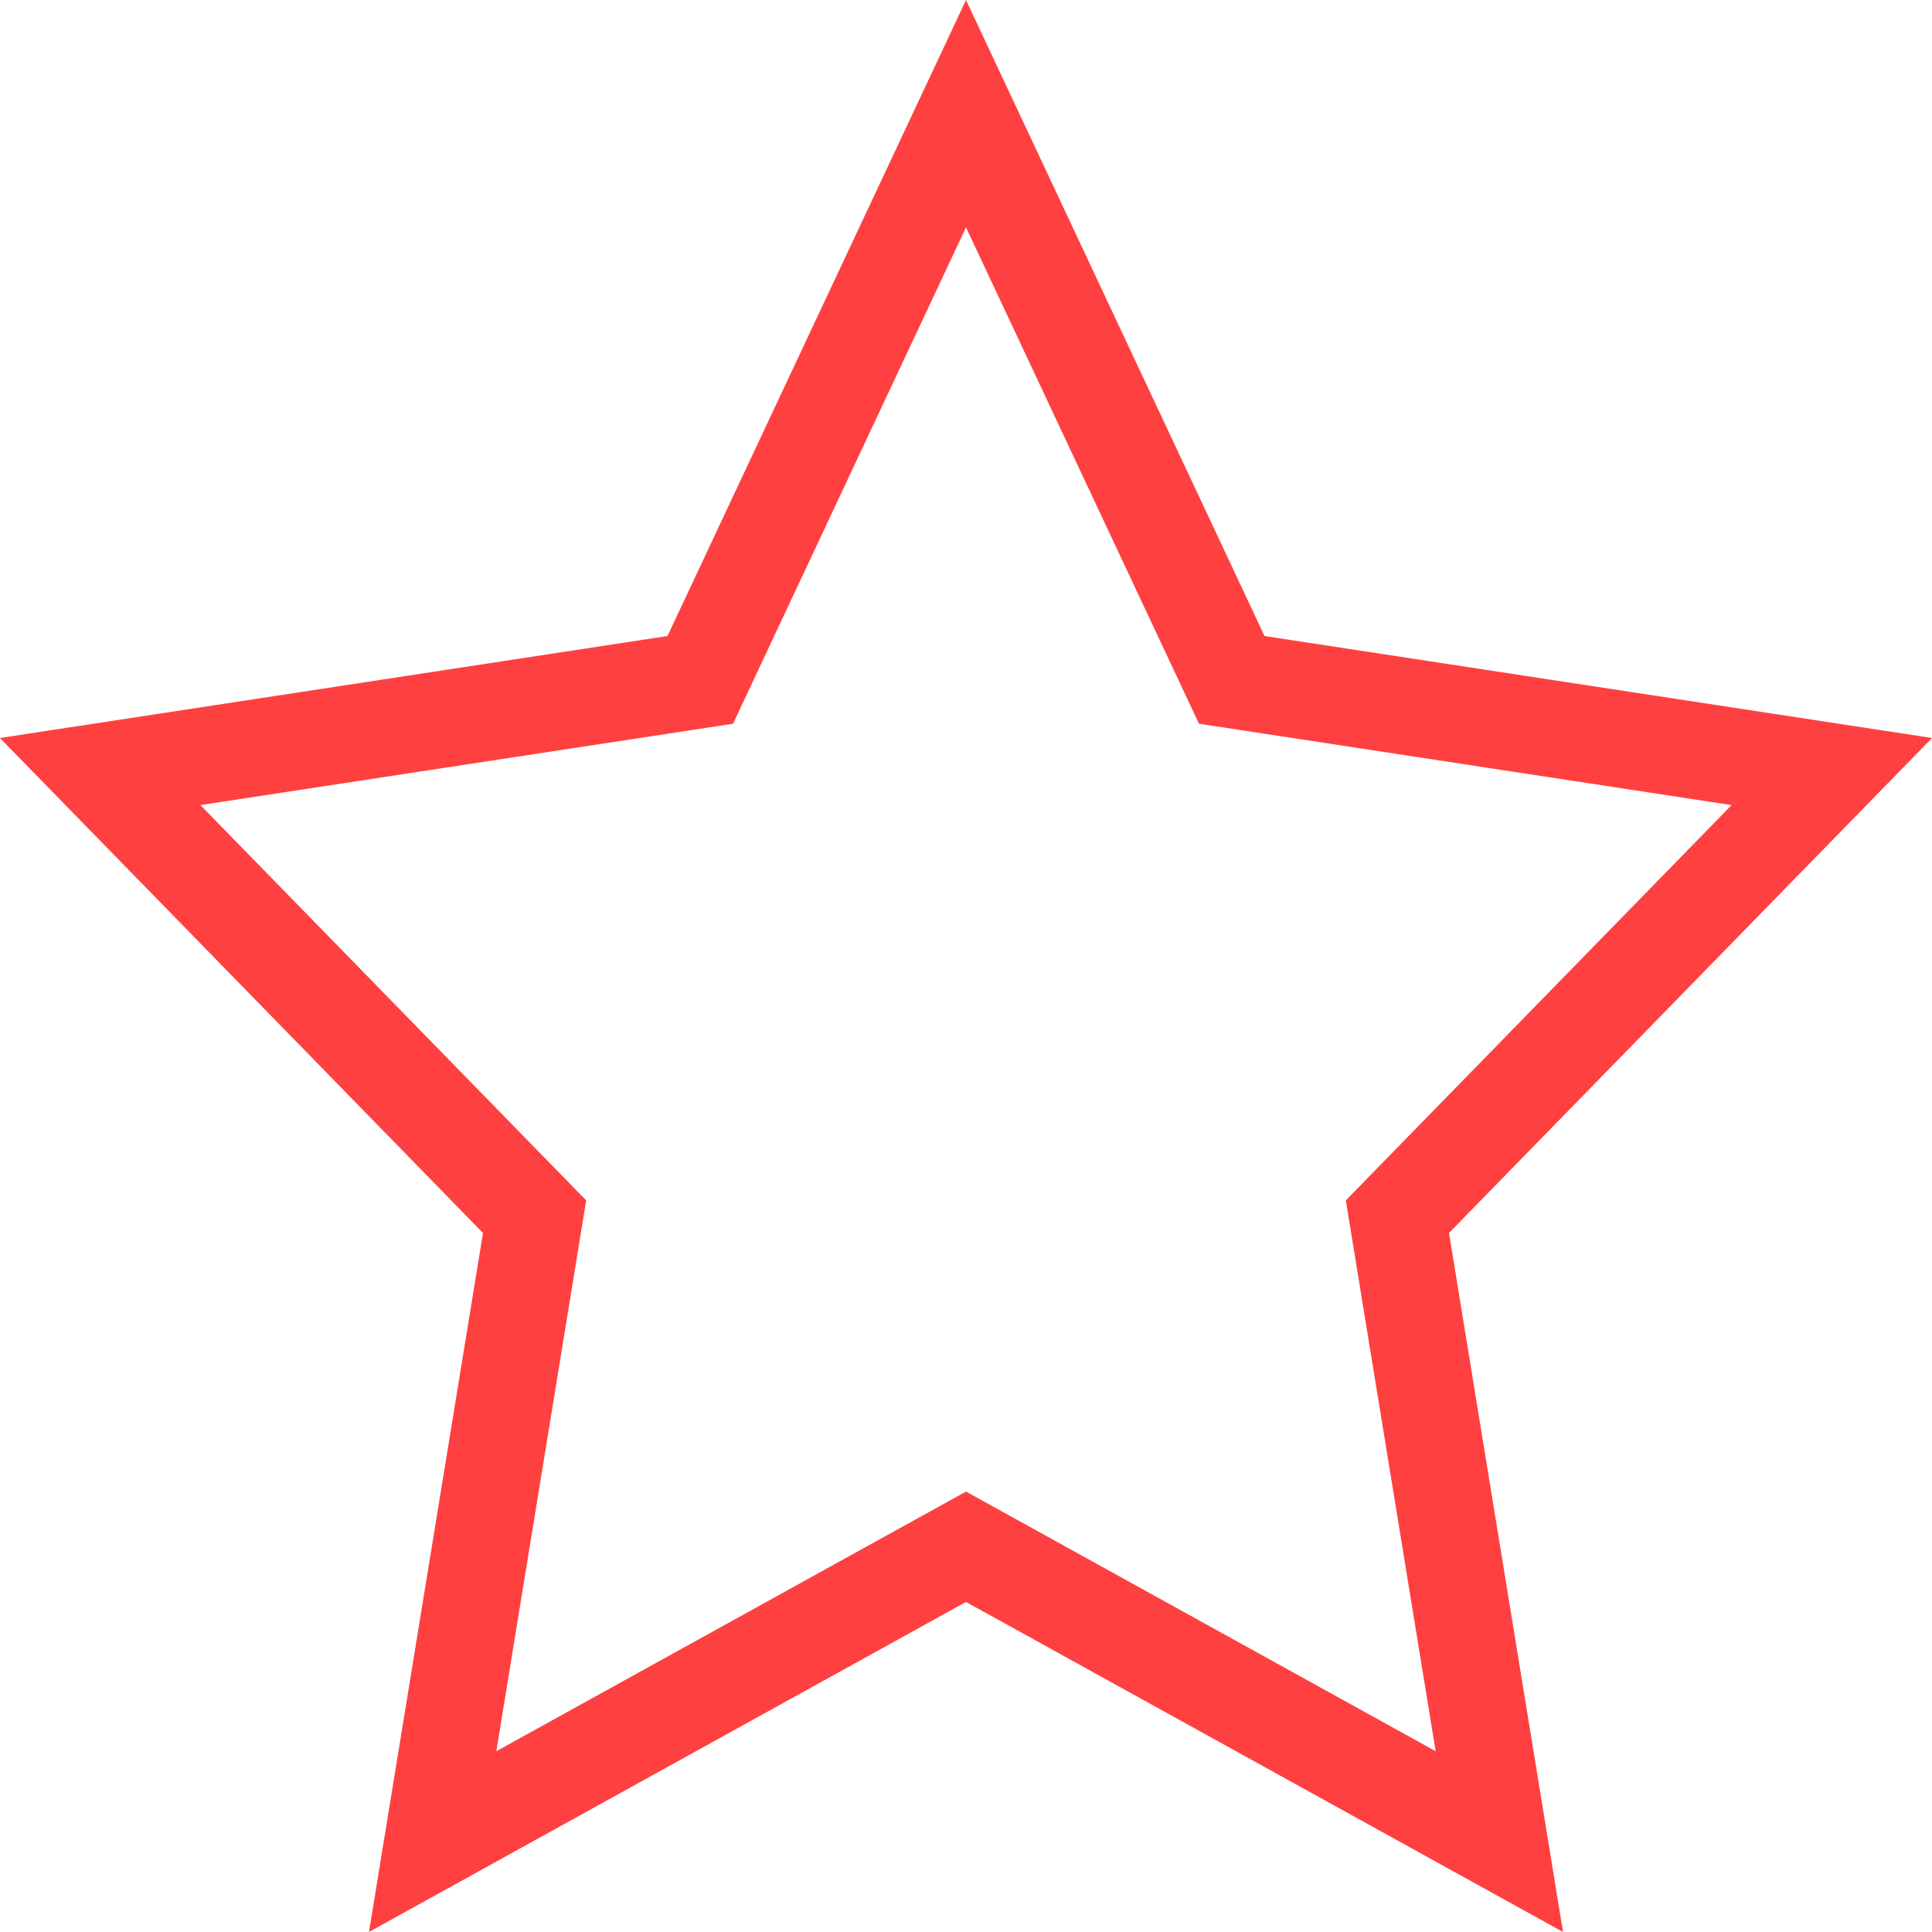 <?xml version="1.0" encoding="UTF-8" standalone="no"?>
<svg width="20px" height="20px" viewBox="0 0 20 20" version="1.1" xmlns="http://www.w3.org/2000/svg" xmlns:xlink="http://www.w3.org/1999/xlink">
    <!-- Generator: Sketch 44.1 (41455) - http://www.bohemiancoding.com/sketch -->
    <title>Star Copy 3</title>
    <desc>Created with Sketch.</desc>
    <defs></defs>
    <g id="Symbols" stroke="none" stroke-width="1" fill="none" fill-rule="evenodd">
        <g id="Star" transform="translate(-69, 0)" stroke="#FF4040">
            <path d="M84.521,19.064 L83.466,12.595 L87.963,7.987 L81.751,7.038 L79,1.177 L76.249,7.038 L70.037,7.987 L74.534,12.595 L73.479,19.064 L79,16.012 L84.521,19.064 Z" id="Star-Copy-3"></path>
        </g>
    </g>
</svg>
